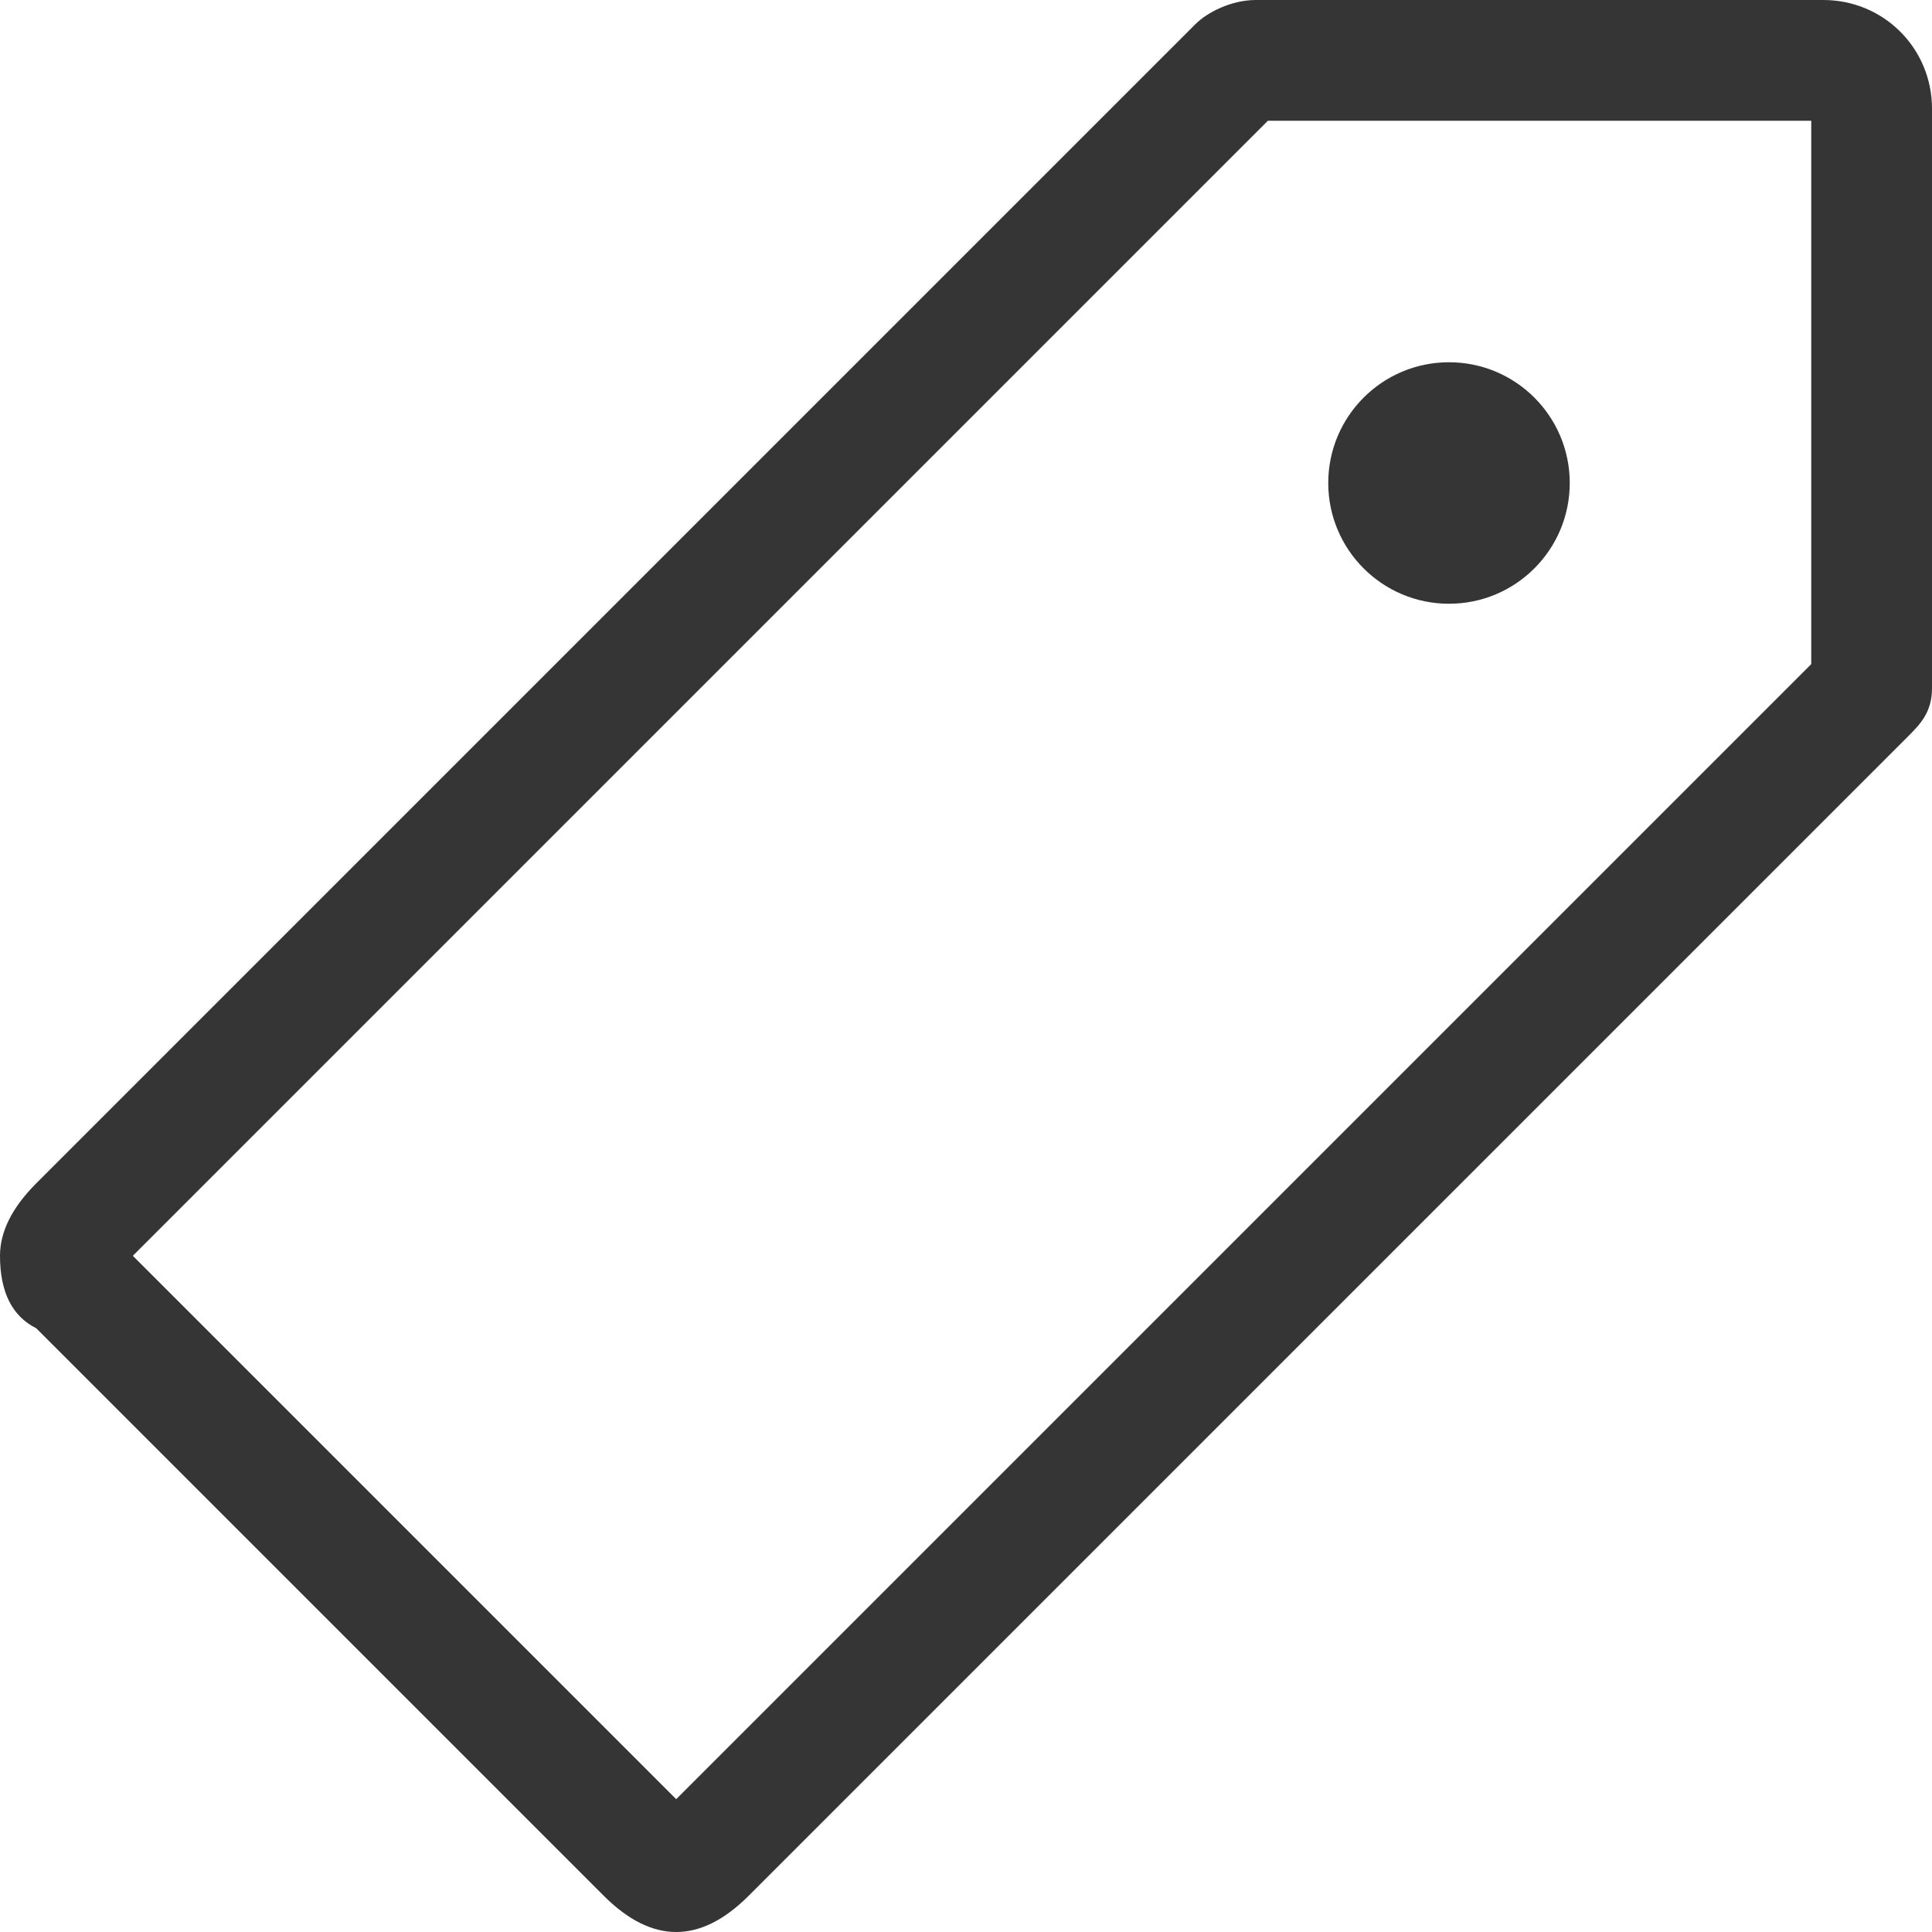 <?xml version="1.0" encoding="utf-8"?>
<!-- Generator: Adobe Illustrator 18.1.1, SVG Export Plug-In . SVG Version: 6.00 Build 0)  -->
<!DOCTYPE svg PUBLIC "-//W3C//DTD SVG 1.1//EN" "http://www.w3.org/Graphics/SVG/1.1/DTD/svg11.dtd">
<svg version="1.1" xmlns="http://www.w3.org/2000/svg" xmlns:xlink="http://www.w3.org/1999/xlink" x="0px" y="0px"
	 viewBox="0 0 16 16" enable-background="new 0 0 16 16" xml:space="preserve">
<g id="Circle_Center" display="none">
	
		<rect x="0" display="inline" fill="none" stroke="#E30613" stroke-width="6.250000e-02" stroke-miterlimit="10" width="16" height="16"/>
	
		<line display="inline" fill="none" stroke="#E30613" stroke-width="6.250000e-02" stroke-miterlimit="10" x1="0" y1="8" x2="16" y2="8"/>
	
		<line display="inline" fill="none" stroke="#E30613" stroke-width="6.250000e-02" stroke-miterlimit="10" x1="8" y1="0" x2="8" y2="16"/>
	<circle display="inline" fill="none" stroke="#E30613" stroke-width="6.666666e-02" stroke-miterlimit="10" cx="8" cy="8" r="8"/>
</g>
<g id="Layer_3" display="none">
</g>
<g id="Layer_4" display="none">
	
		<rect x="0" y="0" display="inline" fill="none" stroke="#FFED00" stroke-width="0.1" stroke-miterlimit="10" width="16" height="16"/>
</g>
<g id="Layer_1">
	<circle fill="#353535" cx="12" cy="4" r="1"/>
	<path fill="#353535" d="M5.6,16c-0.2,0-0.4-0.1-0.6-0.3L0.3,11C0.1,10.9,0,10.7,0,10.4c0-0.2,0.1-0.4,0.3-0.6l9.6-9.6
		C10,0.1,10.2,0,10.4,0l4.7,0C15.6,0,16,0.4,16,0.9v4.7c0,0,0,0.1,0,0.1c0,0.2-0.1,0.3-0.2,0.4l-9.6,9.6C6,15.9,5.8,16,5.6,16z
		 M1.1,10.4l4.5,4.5L15,5.5L15,1h-4.5L1.1,10.4z"/>
</g>
<g id="Text" display="none">
</g>
<g id="Pixel_grid" display="none">
	<g display="inline">
		
			<rect x="0" fill="none" stroke="#3EC11F" stroke-width="0.1" stroke-linecap="round" stroke-linejoin="round" stroke-miterlimit="10" width="16" height="16"/>
		
			<line fill="none" stroke="#3EC11F" stroke-width="0.1" stroke-linecap="round" stroke-linejoin="round" stroke-miterlimit="10" x1="0" y1="1" x2="16" y2="1"/>
		
			<line fill="none" stroke="#3EC11F" stroke-width="0.1" stroke-linecap="round" stroke-linejoin="round" stroke-miterlimit="10" x1="0" y1="2" x2="16" y2="2"/>
		
			<line fill="none" stroke="#3EC11F" stroke-width="0.1" stroke-linecap="round" stroke-linejoin="round" stroke-miterlimit="10" x1="0" y1="3" x2="16" y2="3"/>
		
			<line fill="none" stroke="#3EC11F" stroke-width="0.1" stroke-linecap="round" stroke-linejoin="round" stroke-miterlimit="10" x1="0" y1="4" x2="16" y2="4"/>
		
			<line fill="none" stroke="#3EC11F" stroke-width="0.1" stroke-linecap="round" stroke-linejoin="round" stroke-miterlimit="10" x1="0" y1="5" x2="16" y2="5"/>
		
			<line fill="none" stroke="#3EC11F" stroke-width="0.1" stroke-linecap="round" stroke-linejoin="round" stroke-miterlimit="10" x1="0" y1="6" x2="16" y2="6"/>
		
			<line fill="none" stroke="#3EC11F" stroke-width="0.1" stroke-linecap="round" stroke-linejoin="round" stroke-miterlimit="10" x1="0" y1="7" x2="16" y2="7"/>
		
			<line fill="none" stroke="#3EC11F" stroke-width="0.1" stroke-linecap="round" stroke-linejoin="round" stroke-miterlimit="10" x1="0" y1="8" x2="16" y2="8"/>
		
			<line fill="none" stroke="#3EC11F" stroke-width="0.1" stroke-linecap="round" stroke-linejoin="round" stroke-miterlimit="10" x1="0" y1="9" x2="16" y2="9"/>
		
			<line fill="none" stroke="#3EC11F" stroke-width="0.1" stroke-linecap="round" stroke-linejoin="round" stroke-miterlimit="10" x1="0" y1="10" x2="16" y2="10"/>
		
			<line fill="none" stroke="#3EC11F" stroke-width="0.1" stroke-linecap="round" stroke-linejoin="round" stroke-miterlimit="10" x1="0" y1="11" x2="16" y2="11"/>
		
			<line fill="none" stroke="#3EC11F" stroke-width="0.1" stroke-linecap="round" stroke-linejoin="round" stroke-miterlimit="10" x1="0" y1="12" x2="16" y2="12"/>
		
			<line fill="none" stroke="#3EC11F" stroke-width="0.1" stroke-linecap="round" stroke-linejoin="round" stroke-miterlimit="10" x1="0" y1="13" x2="16" y2="13"/>
		
			<line fill="none" stroke="#3EC11F" stroke-width="0.1" stroke-linecap="round" stroke-linejoin="round" stroke-miterlimit="10" x1="0" y1="14" x2="16" y2="14"/>
		
			<line fill="none" stroke="#3EC11F" stroke-width="0.1" stroke-linecap="round" stroke-linejoin="round" stroke-miterlimit="10" x1="0" y1="15" x2="16" y2="15"/>
		
			<line fill="none" stroke="#3EC11F" stroke-width="0.1" stroke-linecap="round" stroke-linejoin="round" stroke-miterlimit="10" x1="15" y1="0" x2="15" y2="16"/>
		
			<line fill="none" stroke="#3EC11F" stroke-width="0.1" stroke-linecap="round" stroke-linejoin="round" stroke-miterlimit="10" x1="14" y1="0" x2="14" y2="16"/>
		
			<line fill="none" stroke="#3EC11F" stroke-width="0.1" stroke-linecap="round" stroke-linejoin="round" stroke-miterlimit="10" x1="13" y1="0" x2="13" y2="16"/>
		
			<line fill="none" stroke="#3EC11F" stroke-width="0.1" stroke-linecap="round" stroke-linejoin="round" stroke-miterlimit="10" x1="12" y1="0" x2="12" y2="16"/>
		
			<line fill="none" stroke="#3EC11F" stroke-width="0.1" stroke-linecap="round" stroke-linejoin="round" stroke-miterlimit="10" x1="11" y1="0" x2="11" y2="16"/>
		
			<line fill="none" stroke="#3EC11F" stroke-width="0.1" stroke-linecap="round" stroke-linejoin="round" stroke-miterlimit="10" x1="10" y1="0" x2="10" y2="16"/>
		
			<line fill="none" stroke="#3EC11F" stroke-width="0.1" stroke-linecap="round" stroke-linejoin="round" stroke-miterlimit="10" x1="9" y1="0" x2="9" y2="16"/>
		
			<line fill="none" stroke="#3EC11F" stroke-width="0.1" stroke-linecap="round" stroke-linejoin="round" stroke-miterlimit="10" x1="8" y1="0" x2="8" y2="16"/>
		
			<line fill="none" stroke="#3EC11F" stroke-width="0.1" stroke-linecap="round" stroke-linejoin="round" stroke-miterlimit="10" x1="7" y1="0" x2="7" y2="16"/>
		
			<line fill="none" stroke="#3EC11F" stroke-width="0.1" stroke-linecap="round" stroke-linejoin="round" stroke-miterlimit="10" x1="6" y1="0" x2="6" y2="16"/>
		
			<line fill="none" stroke="#3EC11F" stroke-width="0.1" stroke-linecap="round" stroke-linejoin="round" stroke-miterlimit="10" x1="5" y1="0" x2="5" y2="16"/>
		
			<line fill="none" stroke="#3EC11F" stroke-width="0.1" stroke-linecap="round" stroke-linejoin="round" stroke-miterlimit="10" x1="4" y1="0" x2="4" y2="16"/>
		
			<line fill="none" stroke="#3EC11F" stroke-width="0.1" stroke-linecap="round" stroke-linejoin="round" stroke-miterlimit="10" x1="3" y1="0" x2="3" y2="16"/>
		
			<line fill="none" stroke="#3EC11F" stroke-width="0.1" stroke-linecap="round" stroke-linejoin="round" stroke-miterlimit="10" x1="2" y1="0" x2="2" y2="16"/>
		
			<line fill="none" stroke="#3EC11F" stroke-width="0.1" stroke-linecap="round" stroke-linejoin="round" stroke-miterlimit="10" x1="1" y1="0" x2="1" y2="16"/>
	</g>
</g>
<g id="Layer_5" display="none">
</g>
<g id="Layer_8" display="none">
</g>
</svg>
